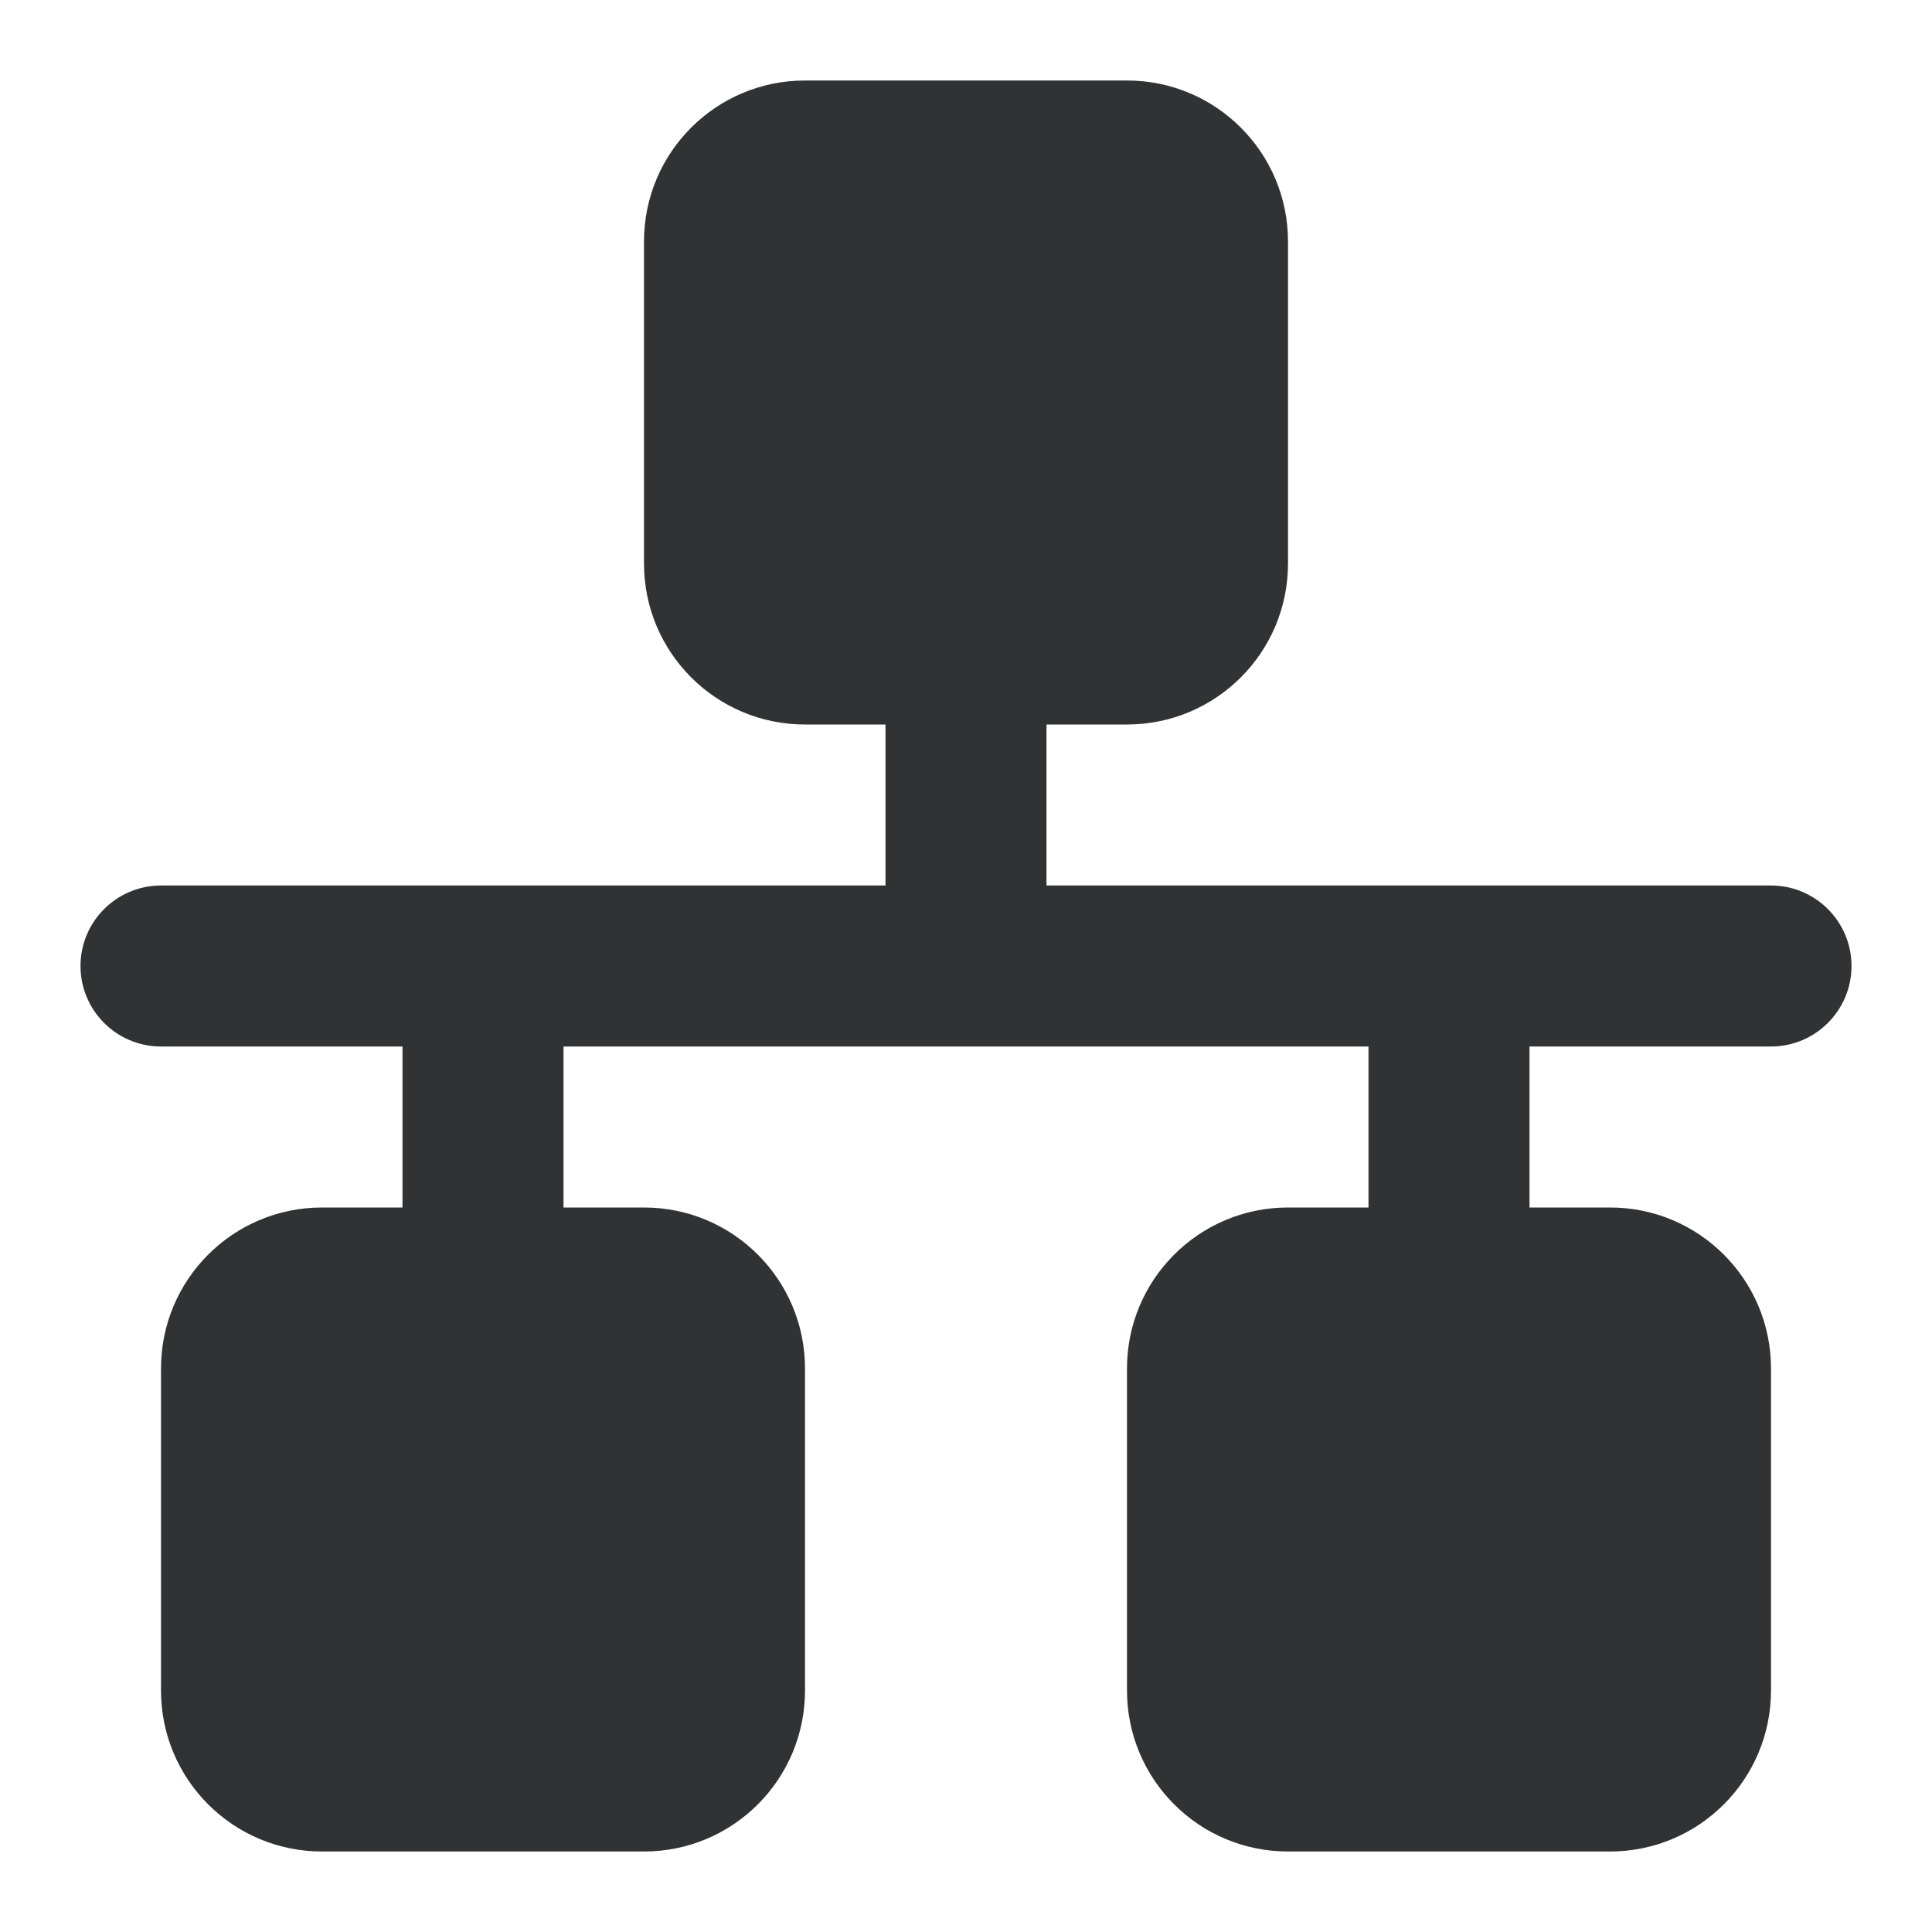 <svg width="24" height="24" viewBox="0 0 24 24" fill="none" xmlns="http://www.w3.org/2000/svg">
    <path fill-rule="evenodd" clip-rule="evenodd"
        d="M8 3C8 1.895 8.895 1 10 1H14C15.105 1 16 1.895 16 3V7C16 8.105 15.105 9 14 9H13V11H22C22.552 11 23 11.448 23 12C23 12.552 22.552 13 22 13H19V15H20C21.105 15 22 15.895 22 17V21C22 22.105 21.105 23 20 23H16C14.895 23 14 22.105 14 21V17C14 15.895 14.895 15 16 15H17V13H7V15H8C9.105 15 10 15.895 10 17V21C10 22.105 9.105 23 8 23H4C2.895 23 2 22.105 2 21V17C2 15.895 2.895 15 4 15H5V13H2C1.448 13 1 12.552 1 12C1 11.448 1.448 11 2 11H11V9H10C8.895 9 8 8.105 8 7V3Z"
        fill="#303233" />
</svg>
